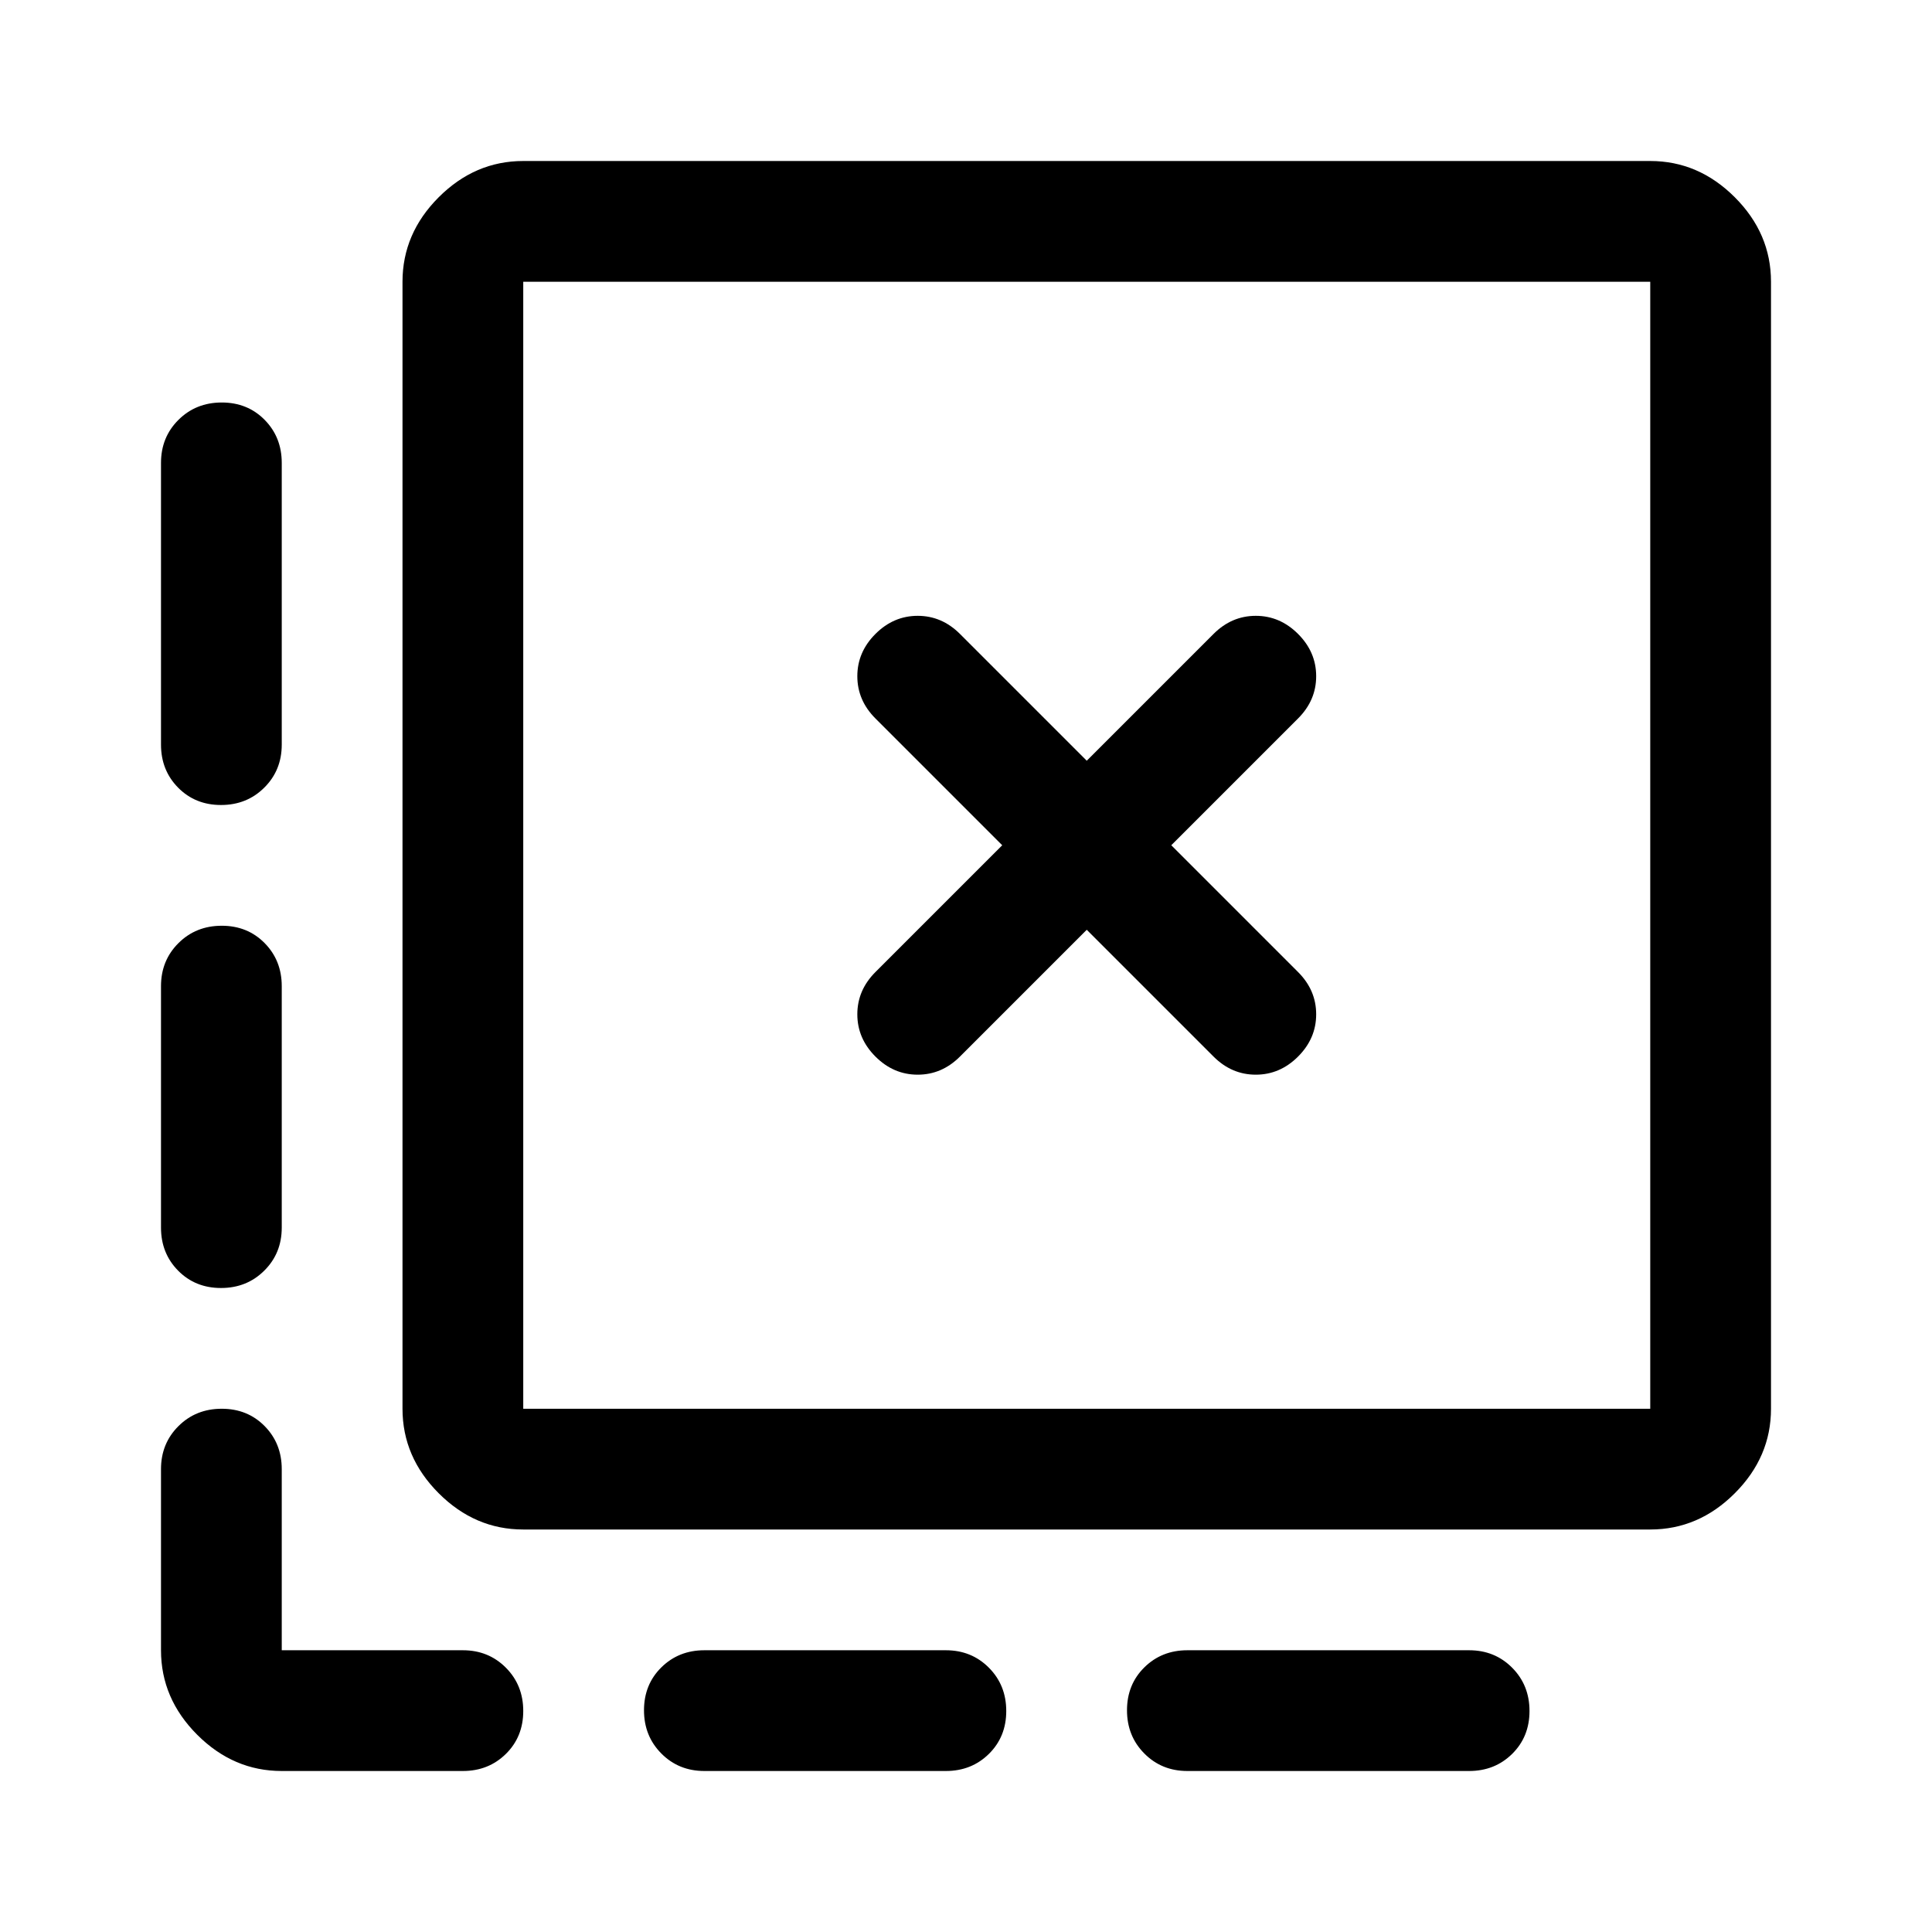<svg xmlns="http://www.w3.org/2000/svg" width="48" height="48" viewBox="0 -960 960 960"><path d="M760-109.82q0 12.82-8.62 21.32Q742.75-80 730-80H590q-12.75 0-21.37-8.68-8.63-8.67-8.63-21.5 0-12.82 8.63-21.32 8.62-8.5 21.37-8.5h140q12.75 0 21.38 8.68 8.62 8.67 8.62 21.5Zm-260 0q0 12.82-8.62 21.32Q482.75-80 470-80H350q-12.75 0-21.37-8.68-8.63-8.67-8.63-21.5 0-12.82 8.63-21.32 8.62-8.5 21.37-8.5h120q12.75 0 21.38 8.68 8.62 8.67 8.62 21.5ZM110.18-760q12.82 0 21.32 8.62 8.5 8.63 8.5 21.38v140q0 12.75-8.68 21.37-8.67 8.63-21.5 8.63-12.82 0-21.32-8.63Q80-577.25 80-590v-140q0-12.75 8.68-21.38 8.67-8.62 21.5-8.62Zm0 260q12.82 0 21.32 8.62 8.5 8.63 8.5 21.38v120q0 12.75-8.68 21.37-8.67 8.63-21.5 8.63-12.82 0-21.32-8.63Q80-337.25 80-350v-120q0-12.75 8.68-21.38 8.67-8.62 21.5-8.62ZM140-80q-24 0-42-18t-18-42v-90q0-12.75 8.68-21.38 8.67-8.62 21.5-8.62 12.82 0 21.32 8.62 8.5 8.63 8.5 21.38v90h90q12.75 0 21.38 8.68 8.62 8.67 8.62 21.5 0 12.82-8.62 21.32Q242.75-80 230-80h-90Zm120-120q-24 0-42-18t-18-42v-560q0-24 18-42t42-18h560q24 0 42 18t18 42v560q0 24-18 42t-42 18H260Zm0-60h560v-560H260v560Zm0-560v560-560Zm217 385 63-63 63 63q9 9 21 9t21-9q9-9 9-21t-9-21l-63-63 63-63q9-9 9-21t-9-21q-9-9-21-9t-21 9l-63 63-63-63q-9-9-21-9t-21 9q-9 9-9 21t9 21l63 63-63 63q-9 9-9 21t9 21q9 9 21 9t21-9Z"/></svg>